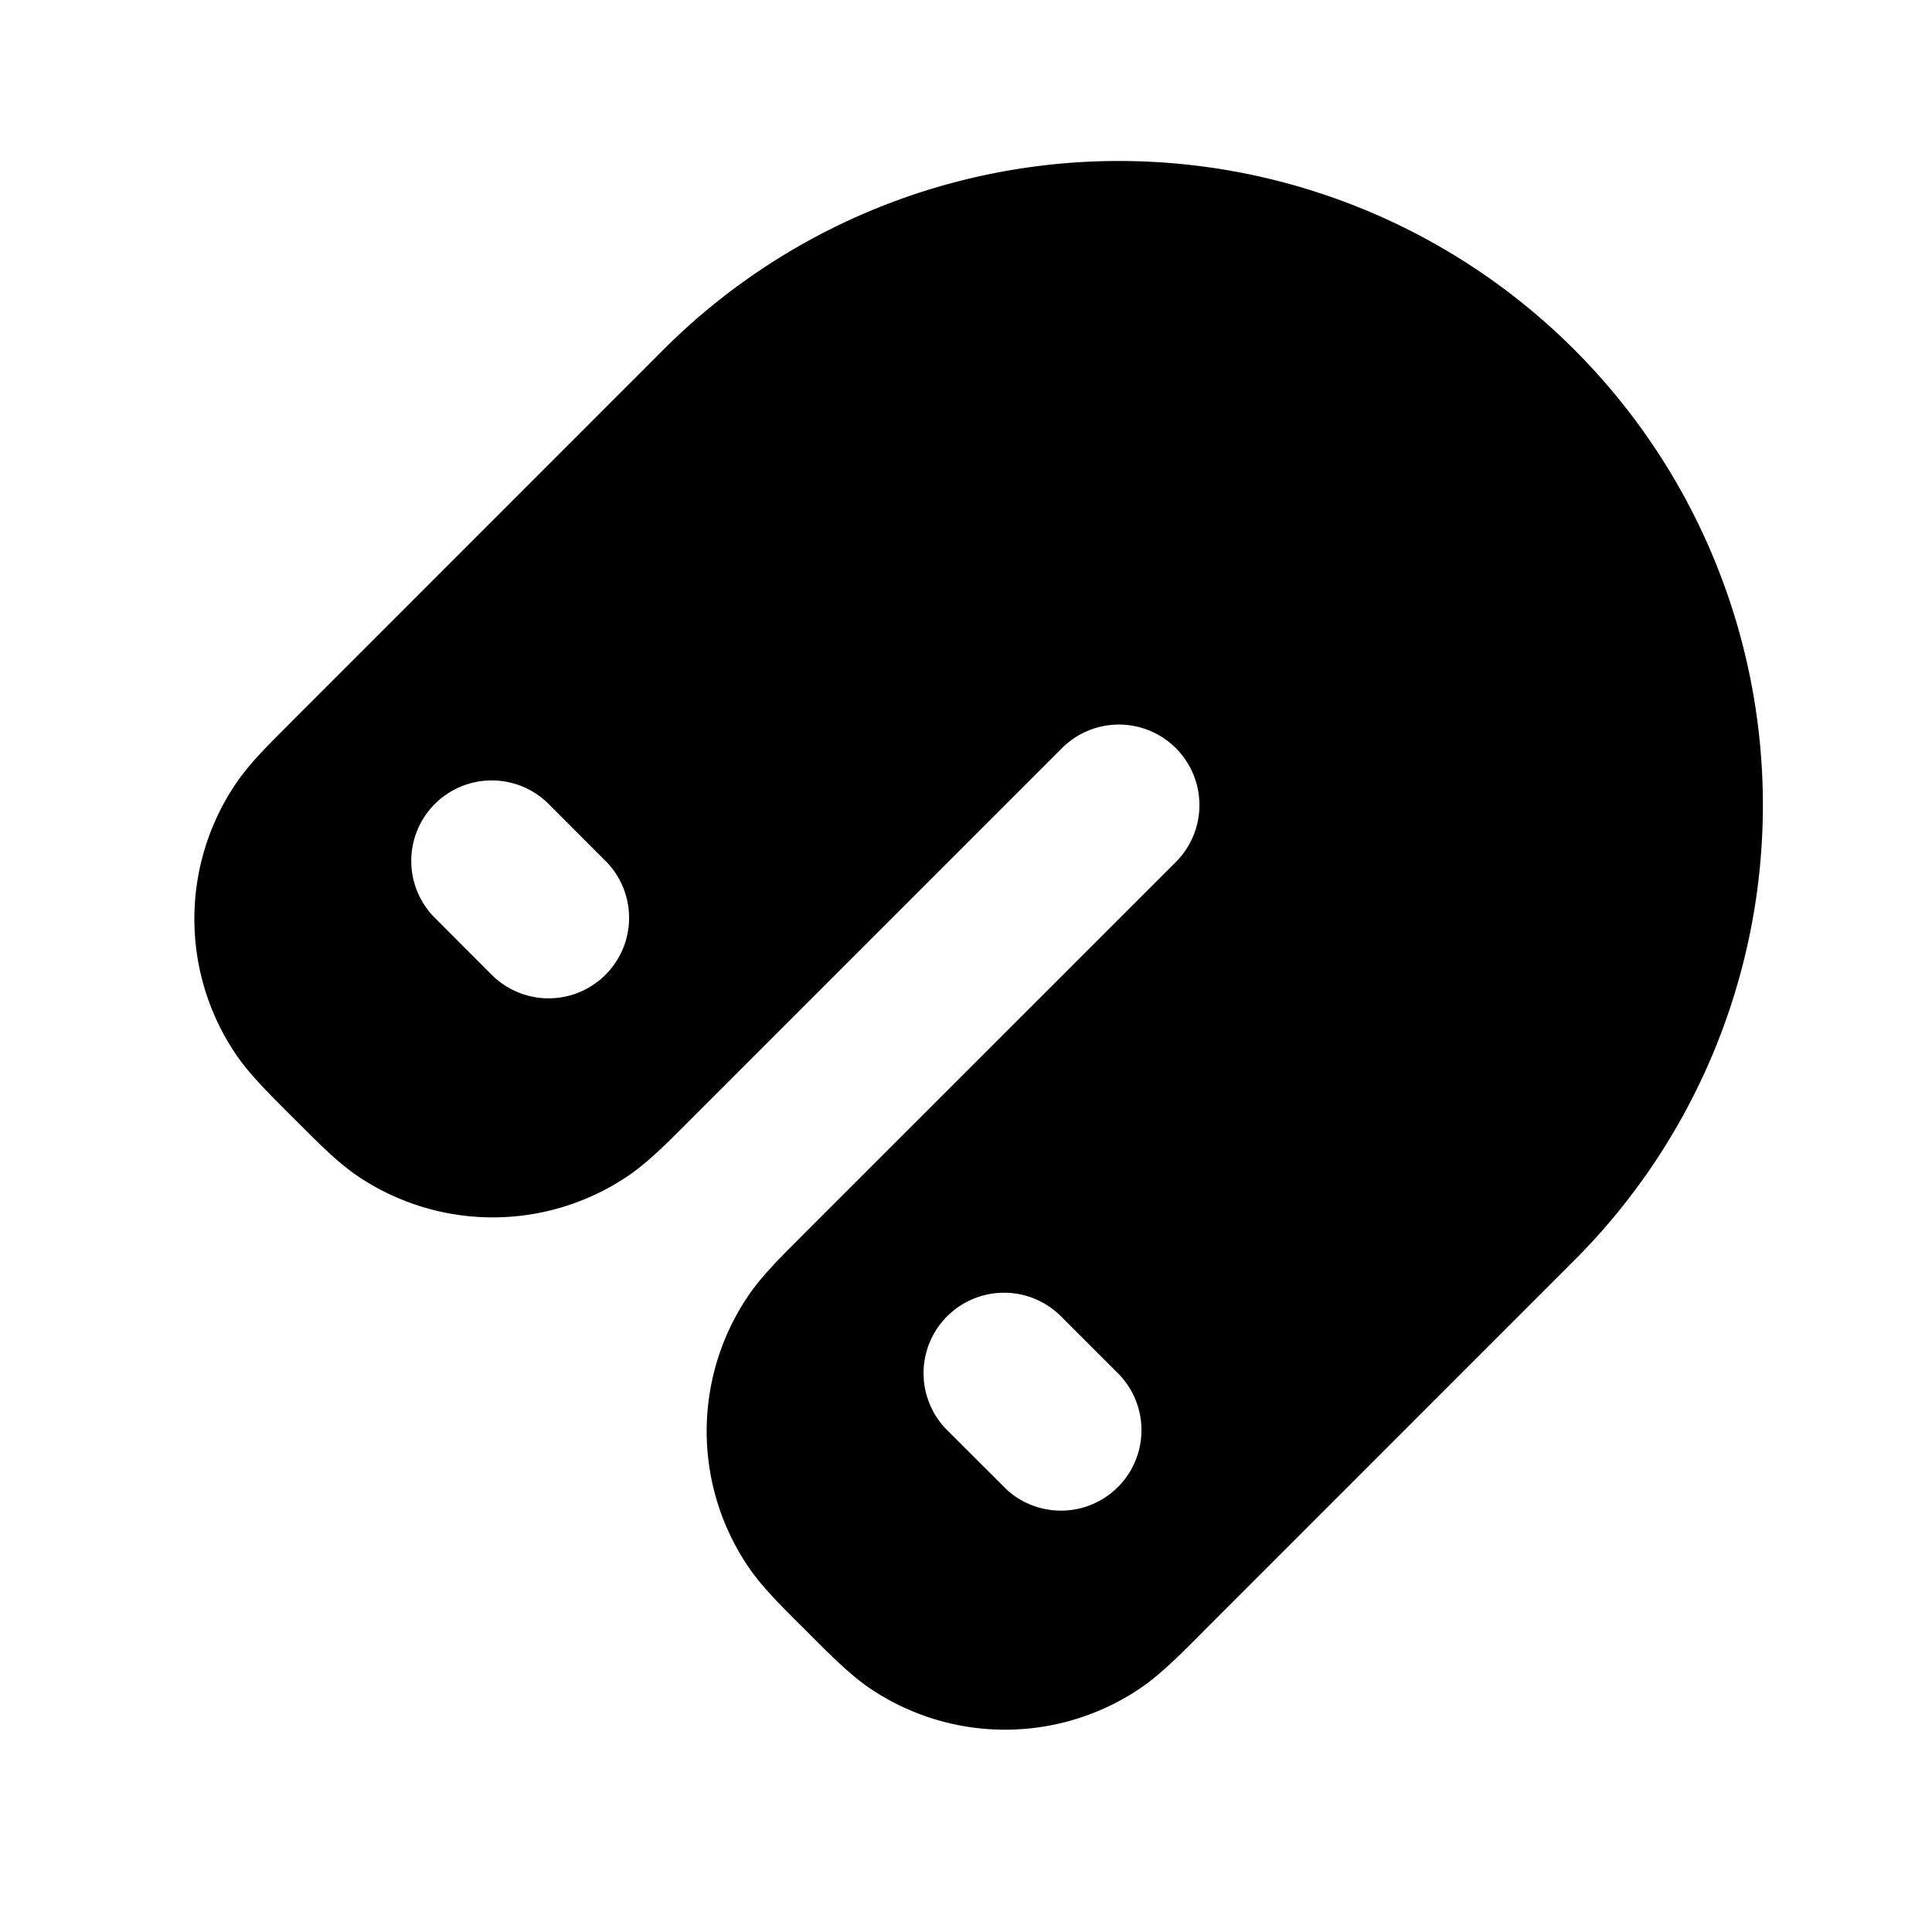 <svg xmlns="http://www.w3.org/2000/svg" width="24" height="24" viewBox="0 0 24 24" fill="none">
    <path fill="currentColor" fill-rule="evenodd" d="M19.556 15.657A8 8 0 0 0 8.242 4.343L3.646 8.94 3.587 9c-.27.269-.501.5-.667.749a3 3 0 0 0 0 3.333c.166.248.398.48.667.749l.06.06.059.058c.269.27.5.502.748.668a3 3 0 0 0 3.334 0c.248-.166.48-.398.749-.668l.059-.059 4.596-4.596a1 1 0 0 1 1.415 1.414l-4.597 4.596-.059.06c-.27.269-.501.5-.667.749a3 3 0 0 0 0 3.333c.165.248.397.48.667.749l.06.059.059.06c.269.269.5.5.748.667a3 3 0 0 0 3.334 0c.248-.166.48-.398.749-.667l.059-.06zm-7.07 2.828-.708-.707a1 1 0 1 1 1.414-1.414l.707.707a1 1 0 0 1-1.414 1.414M6.12 12.121a1 1 0 0 0 1.414-1.414L6.828 10a1 1 0 1 0-1.414 1.414z" clip-rule="evenodd"/>
</svg>